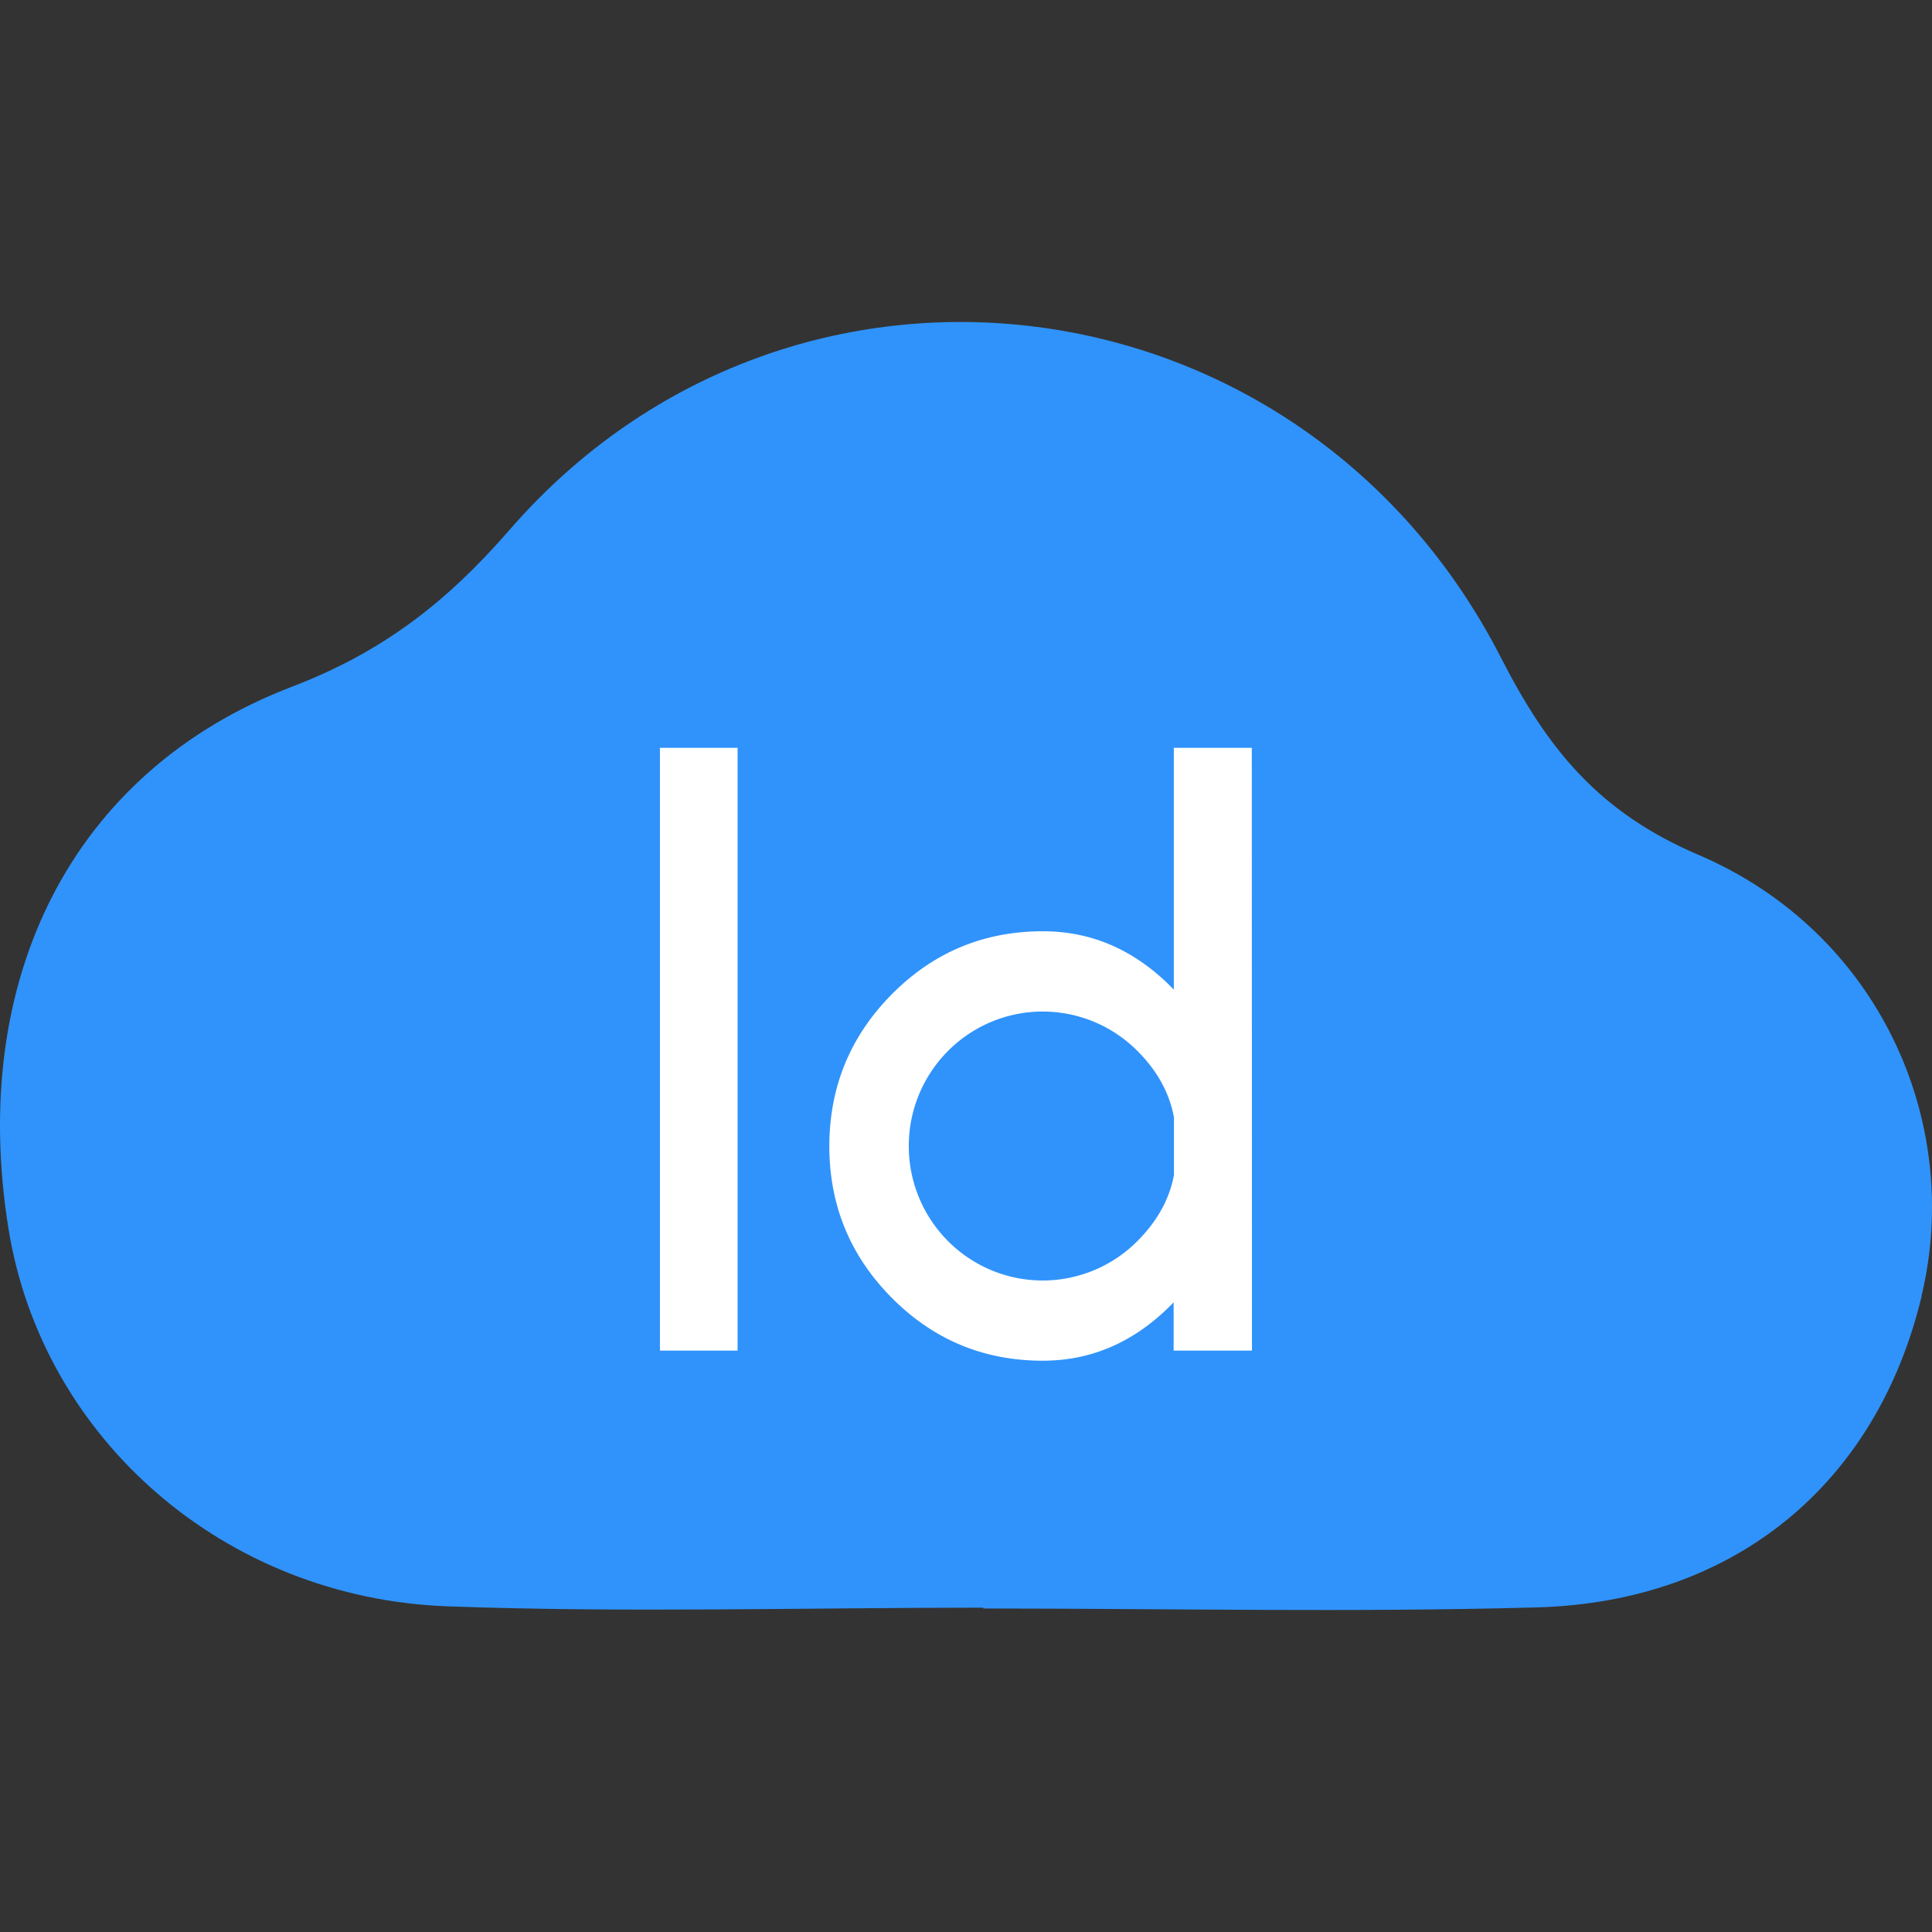<?xml version="1.0" ?>
<svg xmlns="http://www.w3.org/2000/svg" viewBox="0 0 90 90">
	<rect x="0" y="0" width="90" height="90" fill="#333333" stroke="none"/>
	<g fill="none">
		<path d="M89.517 60.38c-2.084 8.704-8.674 14.239-17.912 14.498-8.594.24-17.198.052-25.799.052v-.039c-8.313 0-16.636.24-24.937-.061C10.414 74.454 1.965 66.976.397 57.246c-1.868-11.58 2.909-21.319 13.205-25.257 4.222-1.614 7.21-3.94 10.134-7.305C36.883 9.557 60.694 12.61 69.922 30.639c2.194 4.29 4.564 7.202 9.199 9.183C87.495 43.408 91.463 52.23 89.51 60.38h.007Z" fill="#3093FB"/>
		<path d="m58.314 34.835.007 28.08h-3.648v-2.248c-1.747 1.813-3.78 2.72-6.097 2.72-2.749 0-5.093-.976-7.033-2.93-1.94-1.953-2.91-4.31-2.91-7.072.006-2.762.979-5.12 2.917-7.073 1.939-1.954 4.283-2.93 7.033-2.93 2.318 0 4.35.907 6.098 2.72V34.835h3.633Zm-23.955 0v28.08h-3.617v-28.08h3.617Zm18.633 14.129a6.219 6.219 0 0 0-6.801-1.368 6.265 6.265 0 0 0-3.856 5.79 6.265 6.265 0 0 0 3.856 5.79 6.219 6.219 0 0 0 6.8-1.368c.921-.925 1.487-1.949 1.697-3.072v-2.684c-.21-1.136-.776-2.166-1.696-3.09Z" fill="#FFF"/>
	</g>
</svg>